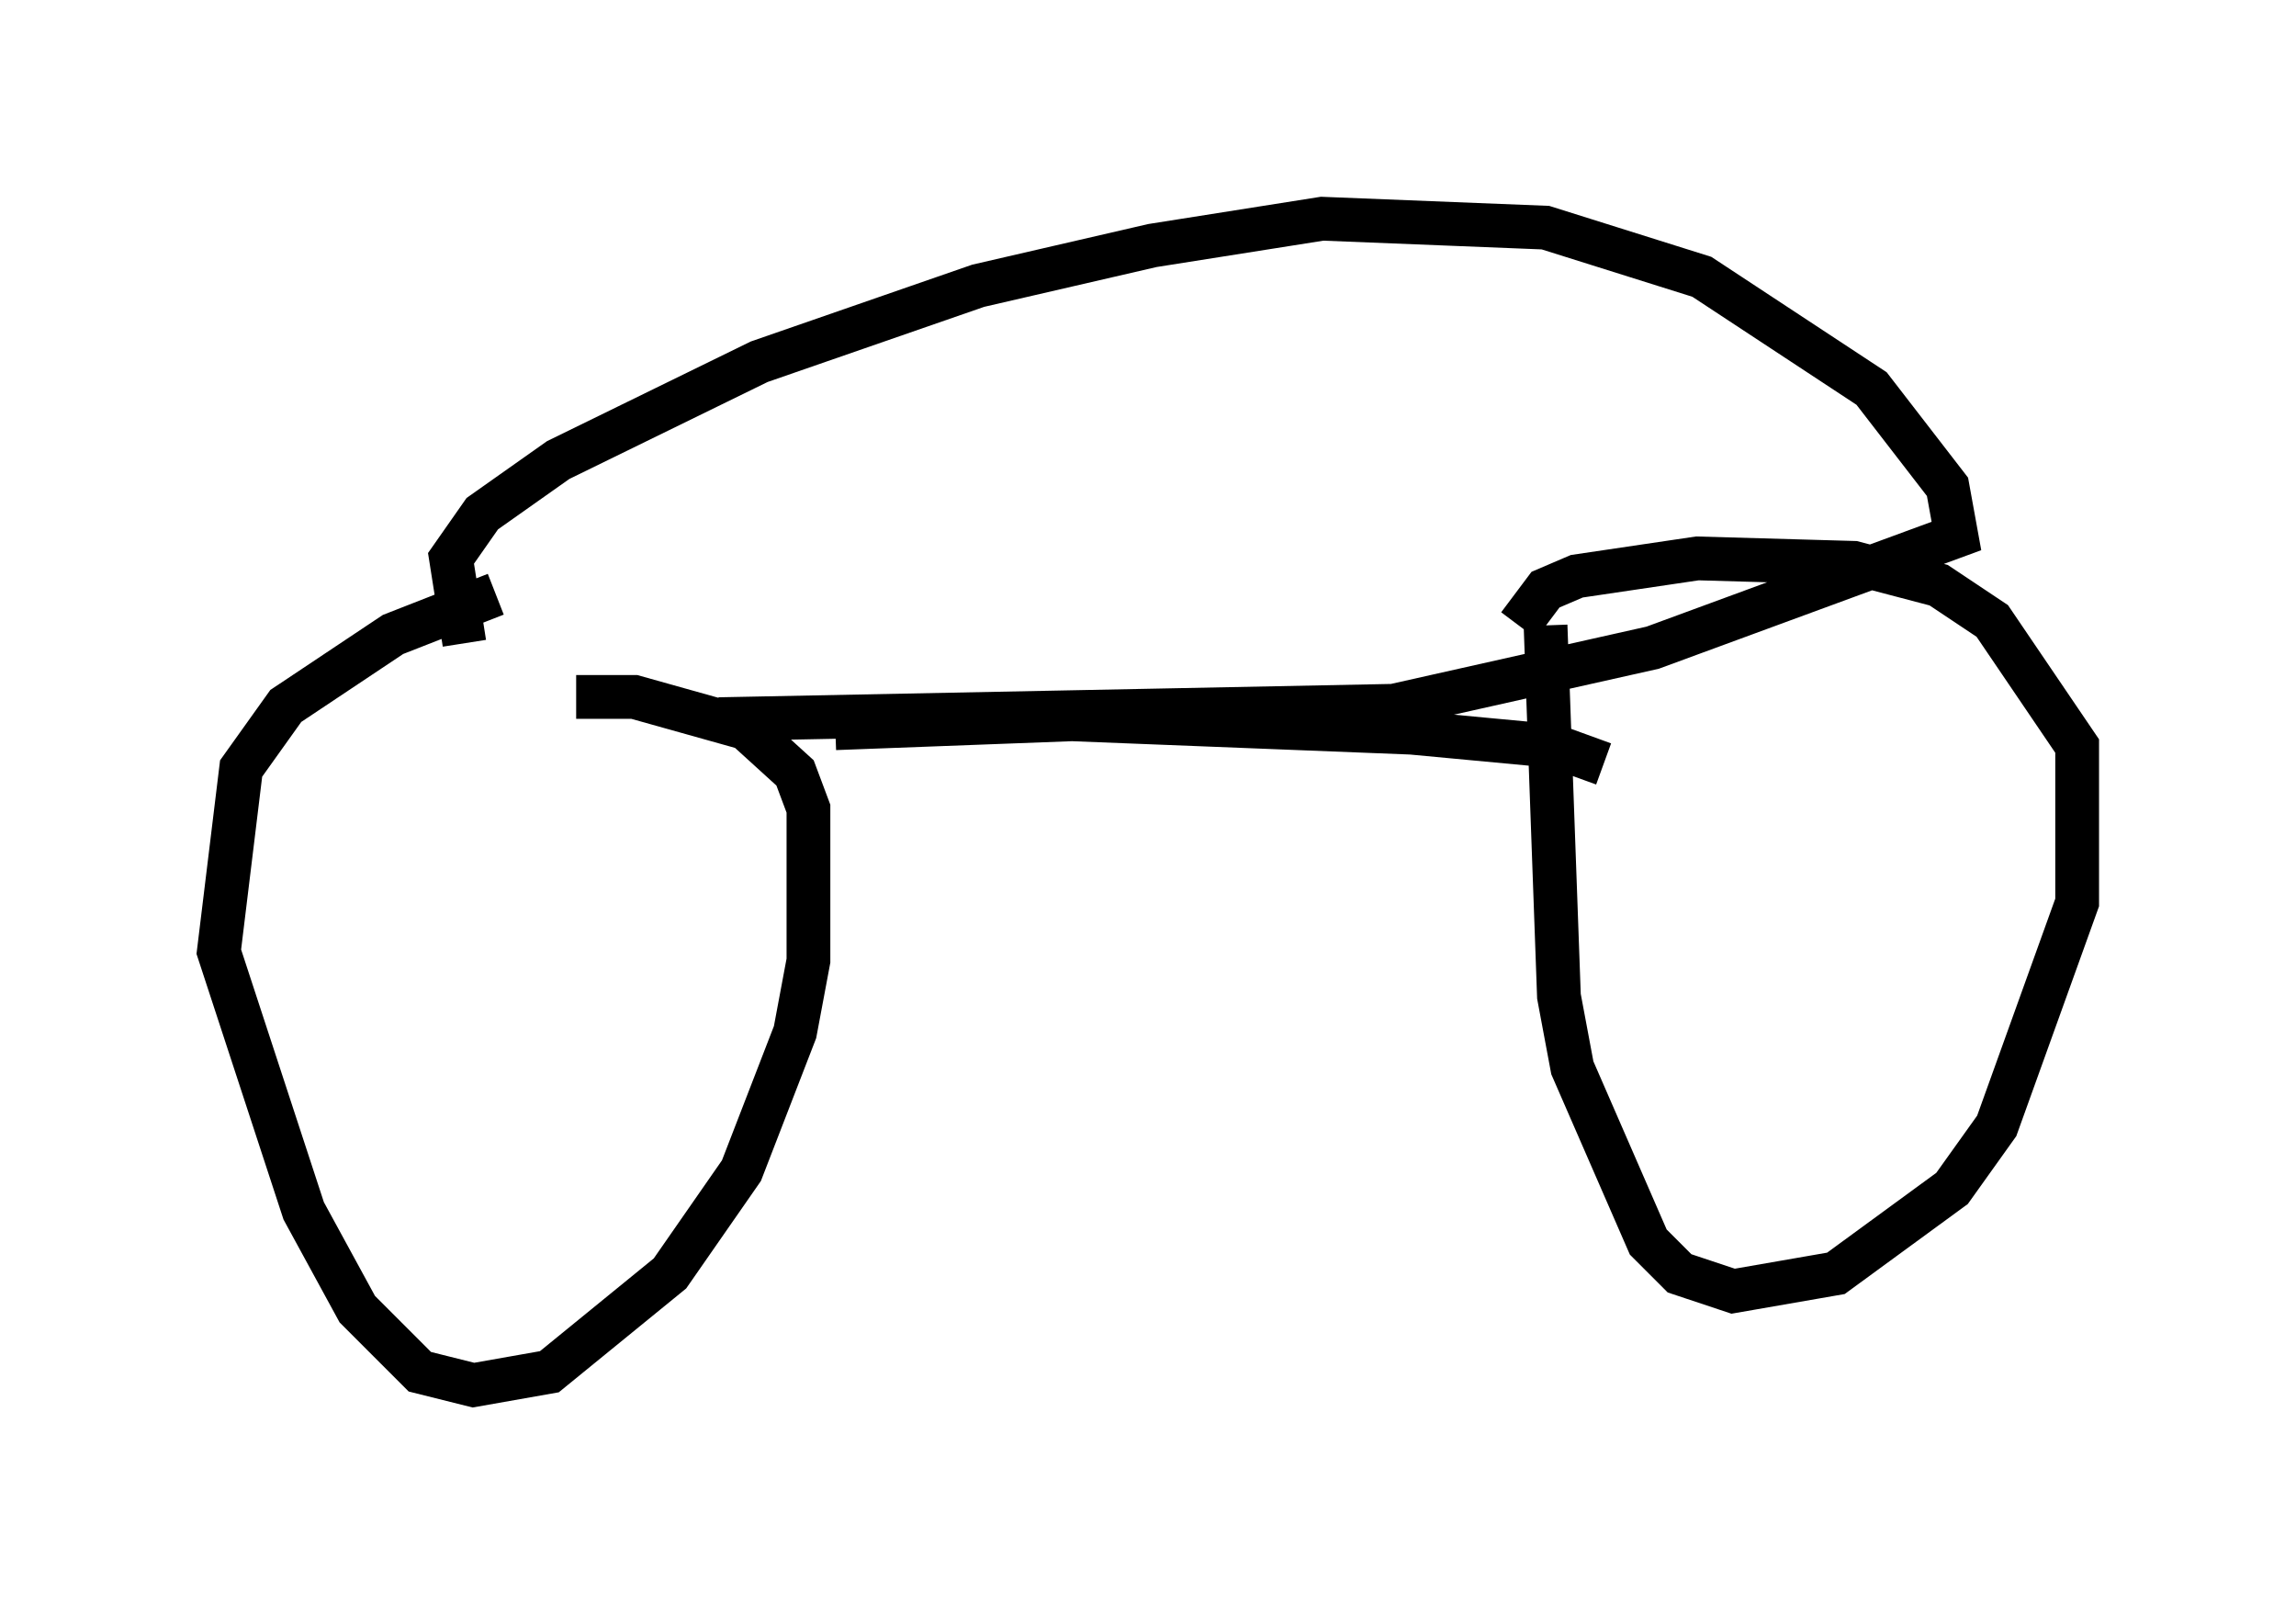 <?xml version="1.0" encoding="utf-8" ?>
<svg baseProfile="full" height="36.644" version="1.1" width="52.467" xmlns="http://www.w3.org/2000/svg" xmlns:ev="http://www.w3.org/2001/xml-events" xmlns:xlink="http://www.w3.org/1999/xlink"><defs /><rect fill="white" height="36.644" width="52.467" x="0" y="0" /><path d="M14.596, 13.065 m-3.267, 0.51 l-2.348, 0.919 -2.45, 1.633 l-1.021, 1.429 -0.51, 4.185 l1.94, 5.921 1.225, 2.246 l1.429, 1.429 1.225, 0.306 l1.735, -0.306 2.756, -2.246 l1.633, -2.348 1.225, -3.165 l0.306, -1.633 0.0, -3.471 l-0.306, -0.817 -1.123, -1.021 l-2.552, -0.715 -1.327, 0.0 m5.921, 0.715 l5.41, -0.204 7.758, 0.306 l3.267, 0.306 1.123, 0.408 m-1.327, -3.165 l0.306, 8.473 0.306, 1.633 l1.735, 3.981 0.715, 0.715 l1.225, 0.408 2.348, -0.408 l2.654, -1.94 1.021, -1.429 l1.838, -5.104 0.0, -3.573 l-1.94, -2.858 -1.225, -0.817 l-1.94, -0.51 -3.573, -0.102 l-2.756, 0.408 -0.715, 0.306 l-0.613, 0.817 m-24.092, 0.408 l-0.306, -1.94 0.715, -1.021 l1.735, -1.225 4.594, -2.246 l5.002, -1.735 3.981, -0.919 l3.879, -0.613 5.104, 0.204 l3.573, 1.123 3.879, 2.552 l1.735, 2.246 0.204, 1.123 l-6.942, 2.552 -5.921, 1.327 l-15.415, 0.306 " fill="none" stroke="black" stroke-width="1" /></svg>